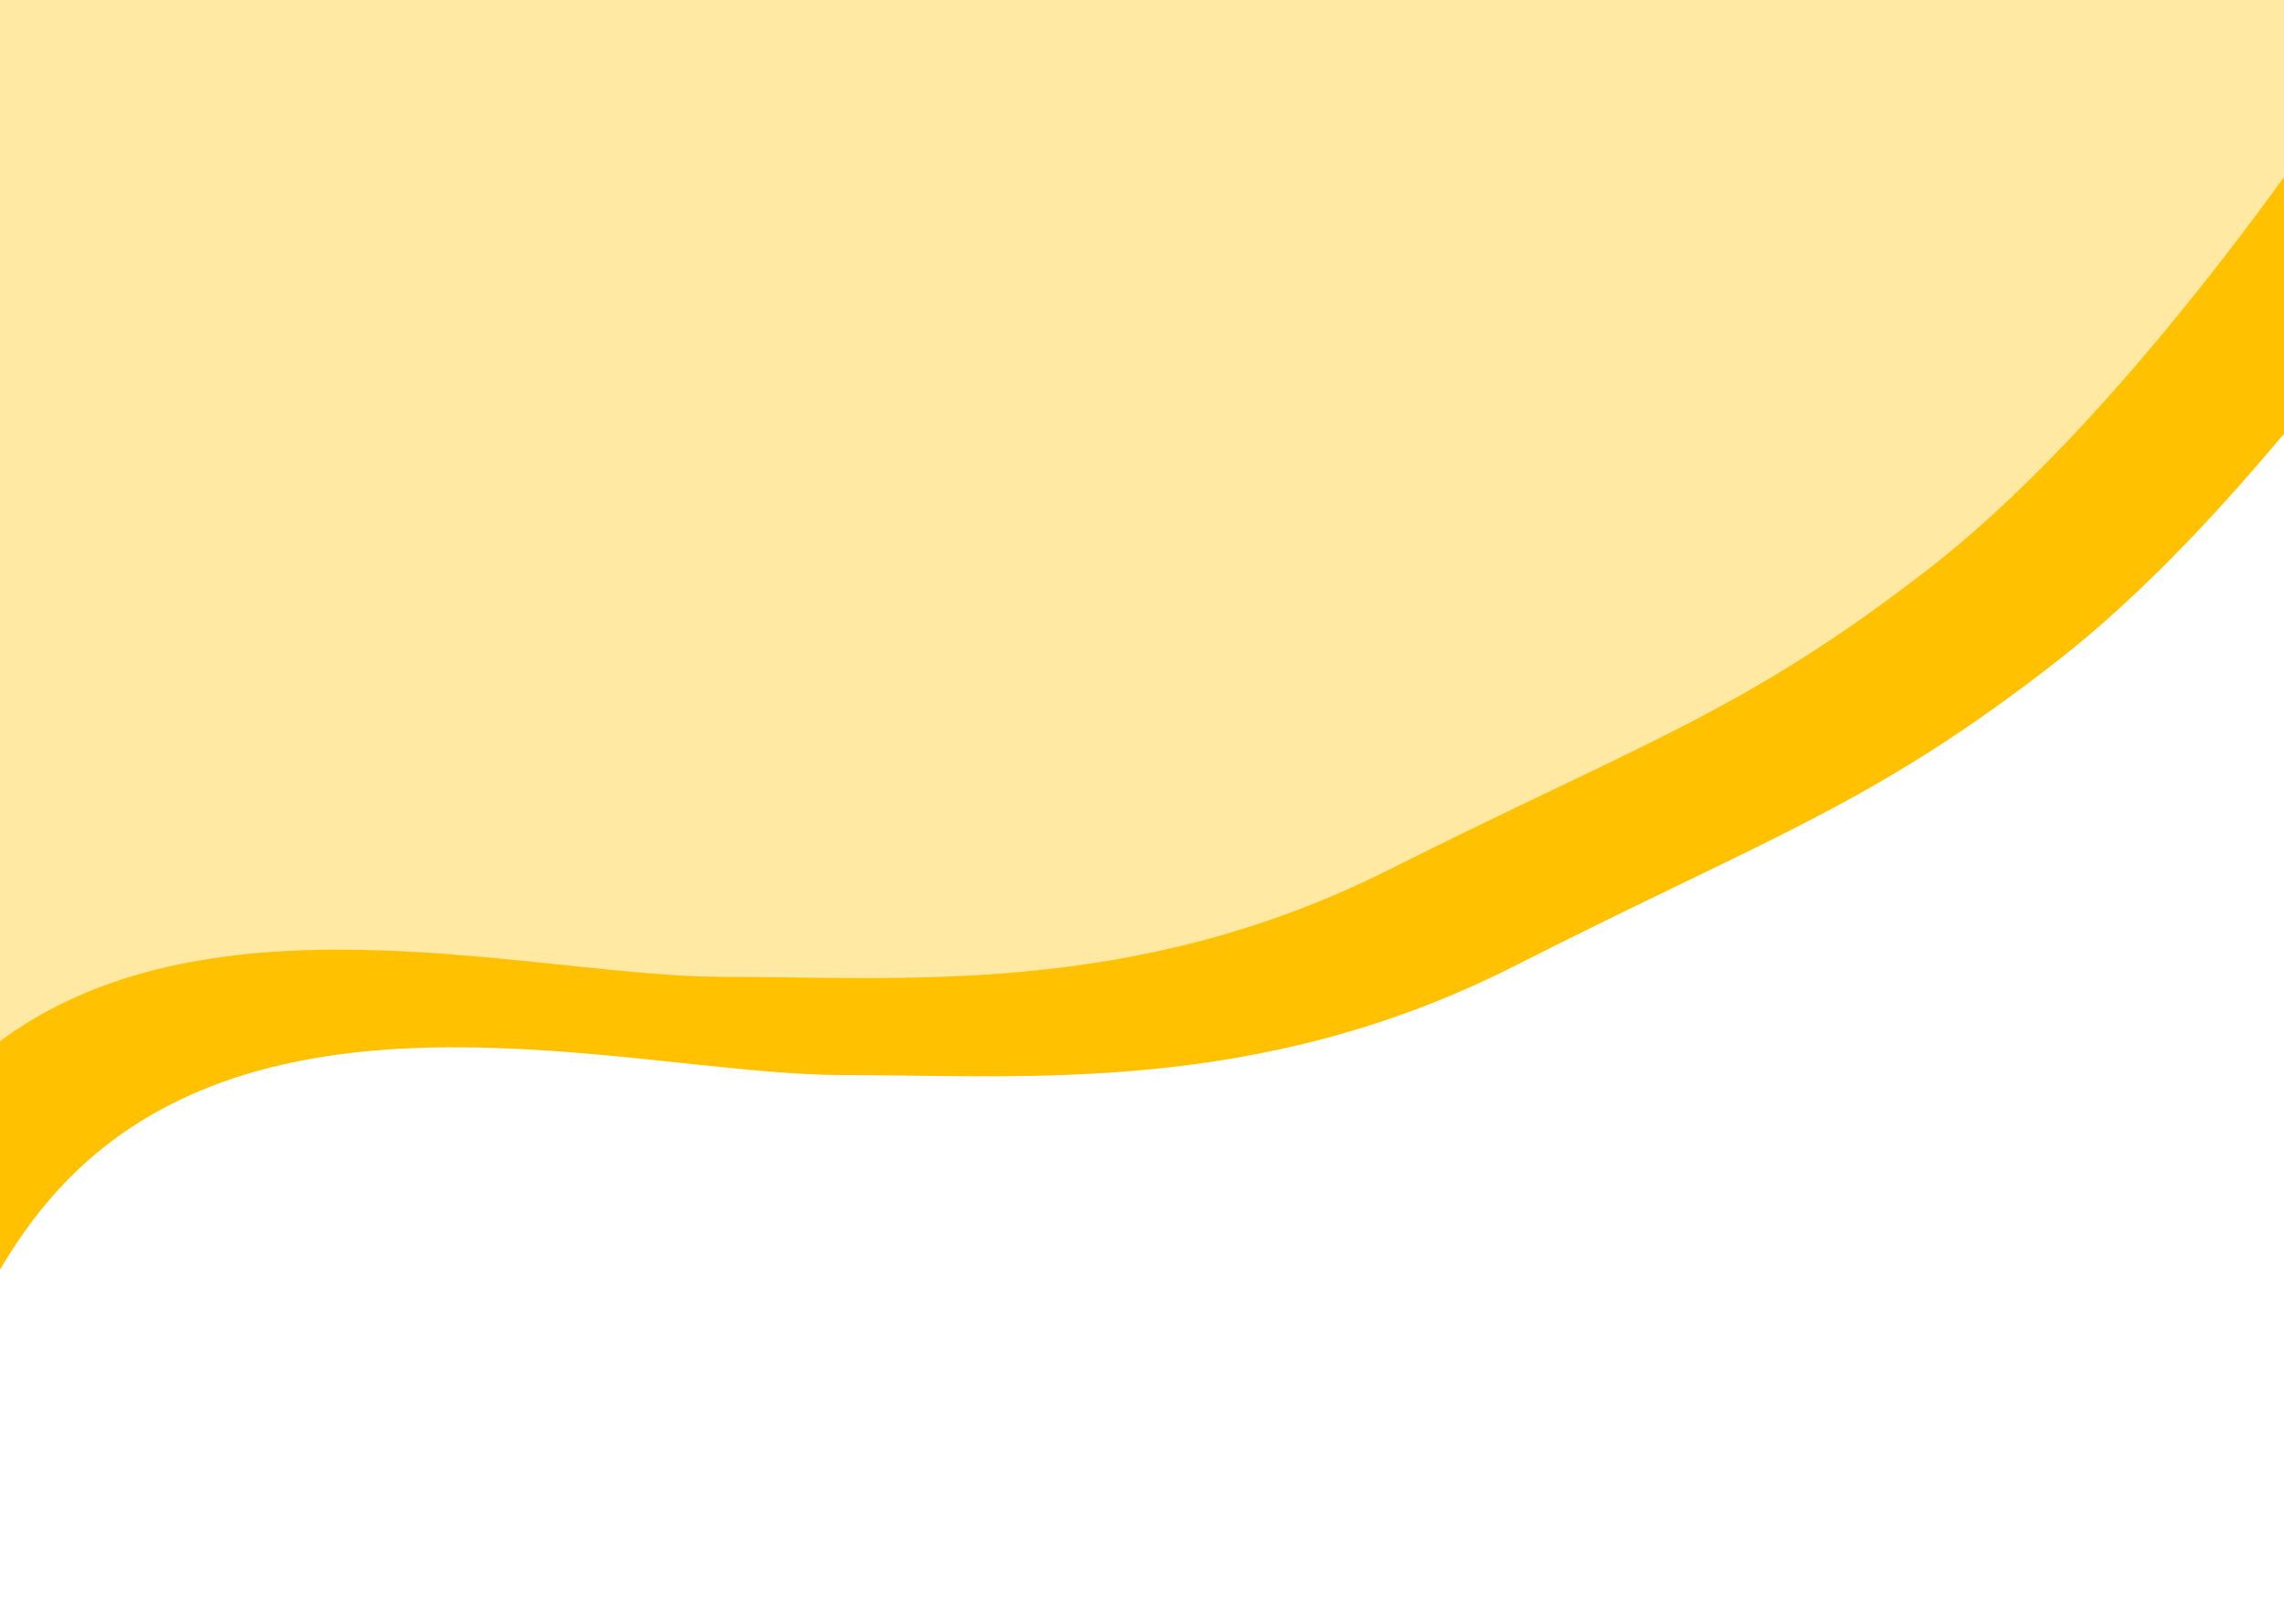 <svg width="1440" height="1024" viewBox="0 0 1440 1024" fill="none" xmlns="http://www.w3.org/2000/svg">
<path d="M80.598 712.354C-27.546 785.401 -40.811 919.468 -95.705 1024H-110V47H1603C1603 47 1452.34 295.308 1298.04 416.004C1180.85 507.671 1116.97 526.896 954.967 609.11C792.958 691.323 645.245 677.939 530.886 677.939C416.527 677.939 215.742 621.069 80.598 712.354Z" fill="#FFC100"/>
<path d="M9.707 649.734C-97.364 721.286 -110.497 852.608 -164.847 955H-179V-2H1517C1517 -2 1367.84 241.225 1215.07 359.45C1099.04 449.241 1035.8 468.072 875.398 548.603C714.997 629.133 568.75 616.023 455.526 616.023C342.302 616.023 143.509 560.318 9.707 649.734Z" fill="#FFE9A3"/>
</svg>
